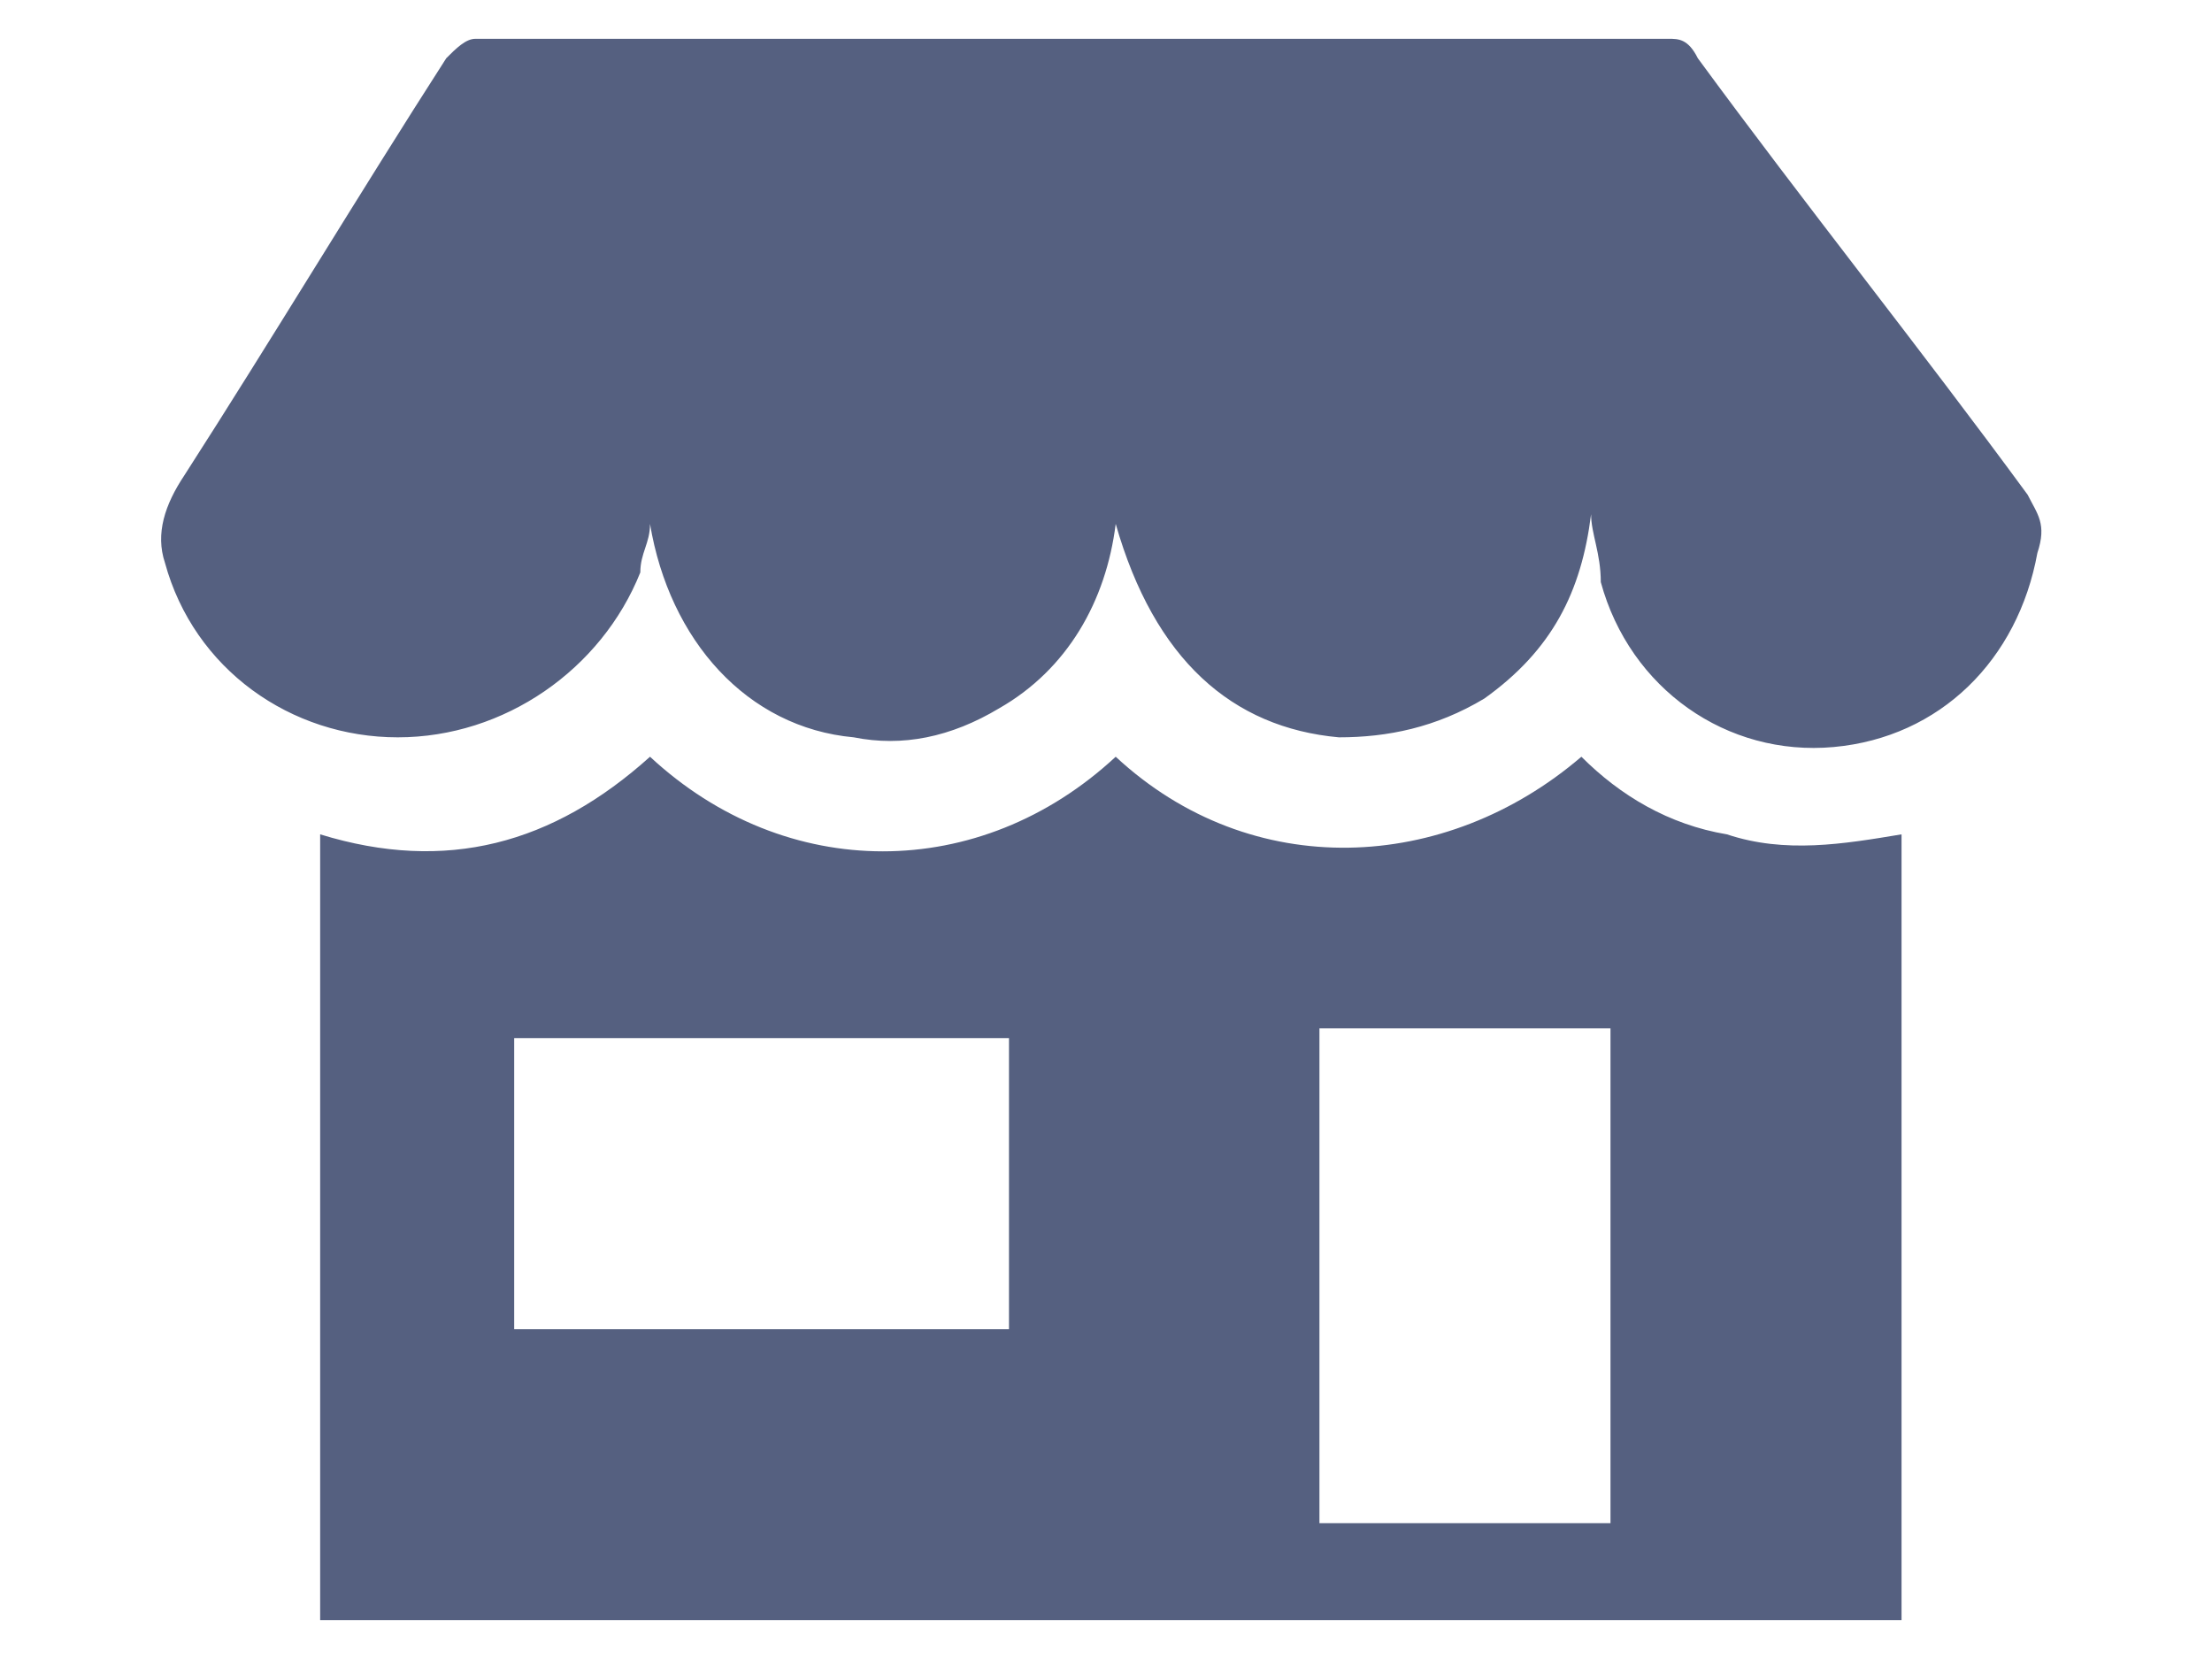 <?xml version="1.0" encoding="utf-8"?>
<!-- Generator: Adobe Illustrator 23.0.3, SVG Export Plug-In . SVG Version: 6.00 Build 0)  -->
<svg version="1.1" id="Layer_1" xmlns="http://www.w3.org/2000/svg" xmlns:xlink="http://www.w3.org/1999/xlink" x="0px" y="0px"
	 width="22.8px" height="17.1px" viewBox="0 0 22.8 17.1" style="enable-background:new 0 0 22.8 17.1;" xml:space="preserve">
<style type="text/css">
	.st0{fill:#556080;}
</style>
<g>
	<path class="st0" d="M16.4,5.3c-0.1,0.8-0.4,1.4-1.1,1.9c-0.5,0.3-1,0.4-1.5,0.4c-1.1-0.1-1.9-0.8-2.3-2.2
		c-0.1,0.8-0.5,1.5-1.2,1.9c-0.5,0.3-1,0.4-1.5,0.3c-1.1-0.1-1.9-1-2.1-2.2c0,0.2-0.1,0.3-0.1,0.5C6.2,6.9,5.2,7.6,4.1,7.6
		C3,7.6,2,6.9,1.7,5.8C1.6,5.5,1.7,5.2,1.9,4.9C2.8,3.5,3.7,2,4.6,0.6c0.1-0.1,0.2-0.2,0.3-0.2c4.1,0,8.2,0,12.3,0
		c0.1,0,0.2,0,0.3,0.2c1.1,1.5,2.3,3,3.4,4.5c0.1,0.2,0.2,0.3,0.1,0.6c-0.2,1.1-1,1.9-2.1,2c-1.1,0.1-2.1-0.6-2.4-1.7
		C16.5,5.7,16.4,5.5,16.4,5.3z"/>
	<path class="st0" d="M11.5,7.8c1.4,1.3,3.4,1.2,4.8,0c0.4,0.4,0.9,0.7,1.5,0.8c0.6,0.2,1.2,0.1,1.8,0c0,2.7,0,5.4,0,8.1
		c-5.4,0-10.9,0-16.3,0c0-2.7,0-5.4,0-8.1C4.6,9,5.7,8.7,6.7,7.8C8.1,9.1,10.1,9.1,11.5,7.8z M16.6,15.7c0-1.7,0-3.4,0-5.1
		c-1,0-2,0-3,0c0,1.7,0,3.4,0,5.1C14.5,15.7,15.5,15.7,16.6,15.7z M5.3,13.7c1.7,0,3.4,0,5.1,0c0-1,0-2,0-3c-1.7,0-3.4,0-5.1,0
		C5.3,11.6,5.3,12.6,5.3,13.7z"/>
</g>
</svg>
